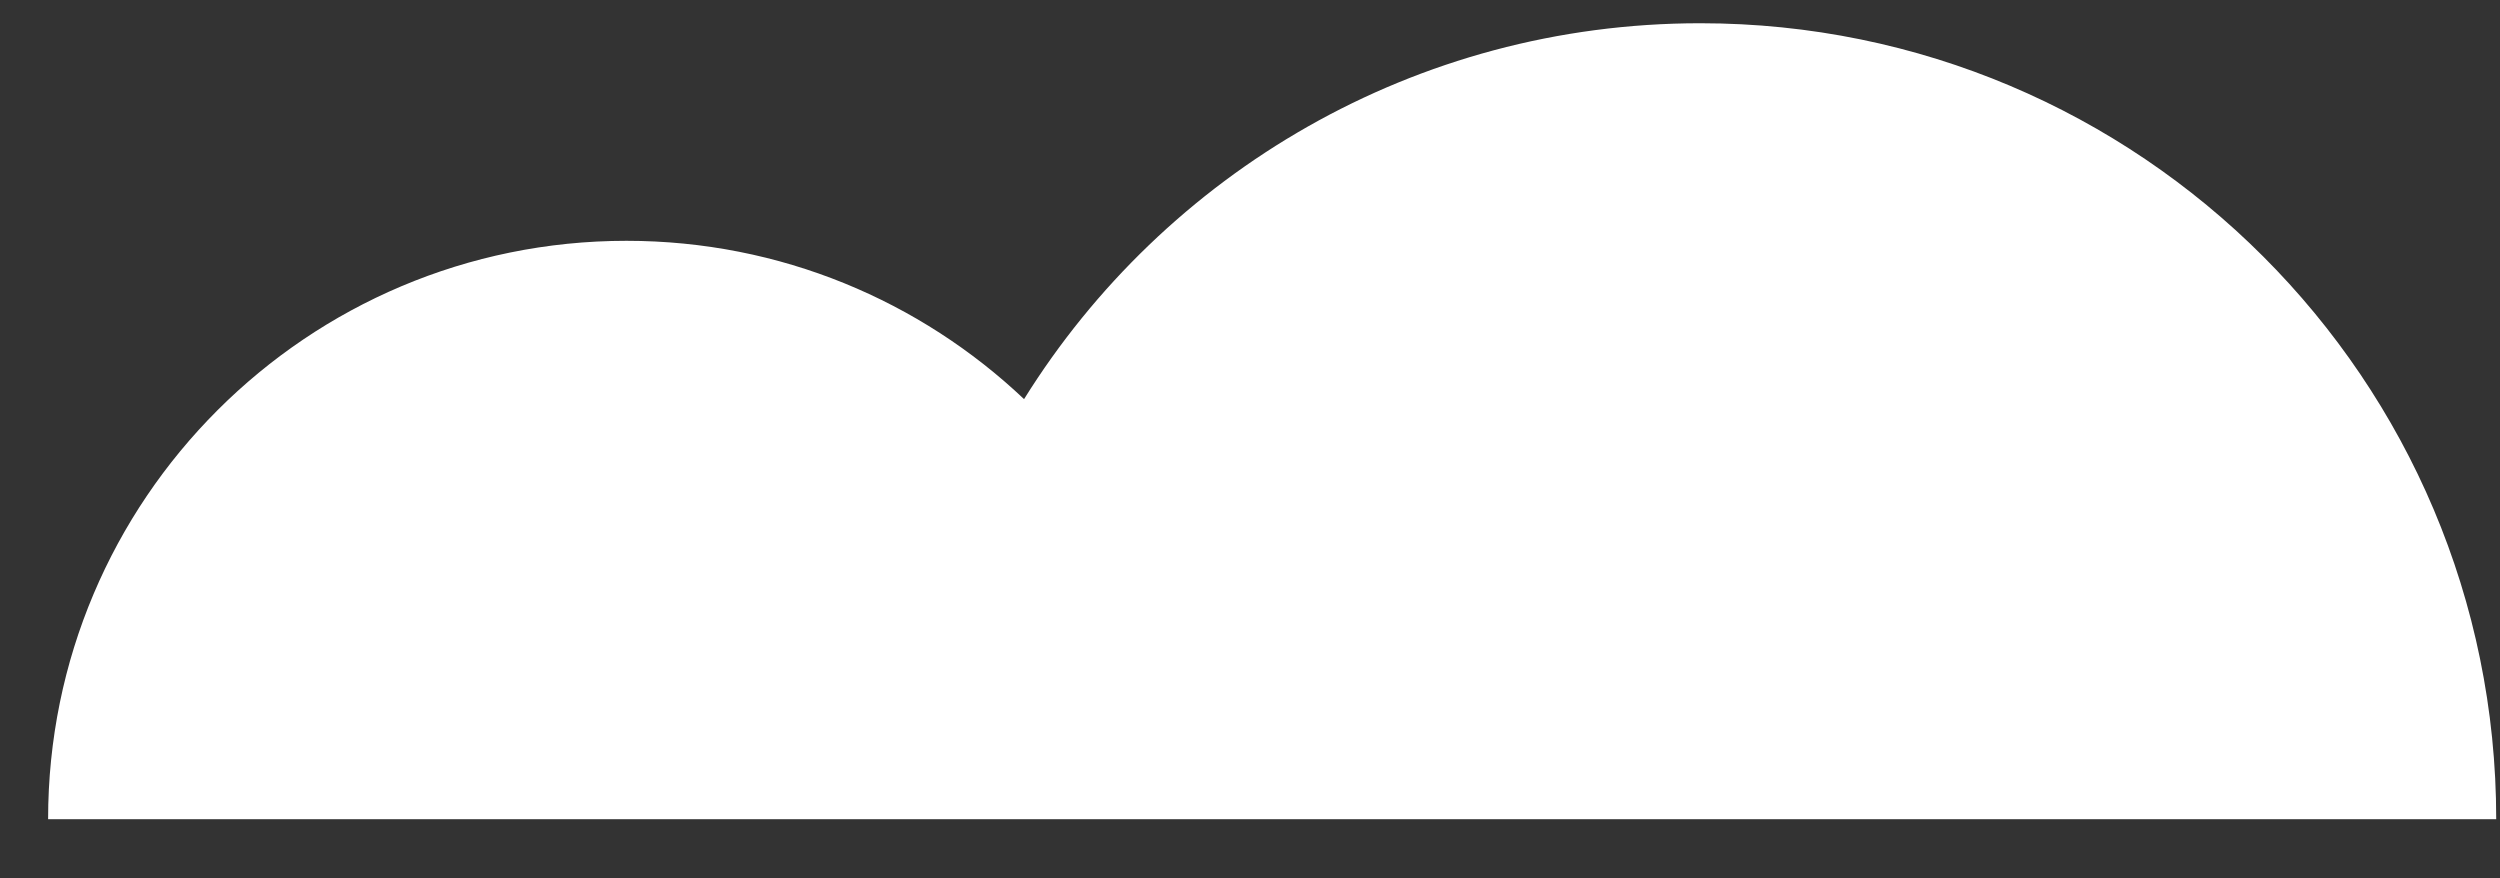 <svg width="37" height="13" viewBox="0 0 37 13" fill="none" xmlns="http://www.w3.org/2000/svg">
<rect x="0" y="0" width="37" height="13" fill="#333333" stroke="none"/>
<path d="M15.156 5.907C17.236 2.567 20.94 0.344 25.164 0.344C31.67 0.344 36.944 5.618 36.944 12.124H0.712C0.712 7.396 4.545 3.564 9.272 3.564C11.551 3.564 13.622 4.455 15.156 5.907Z" fill="white"/>
</svg>
